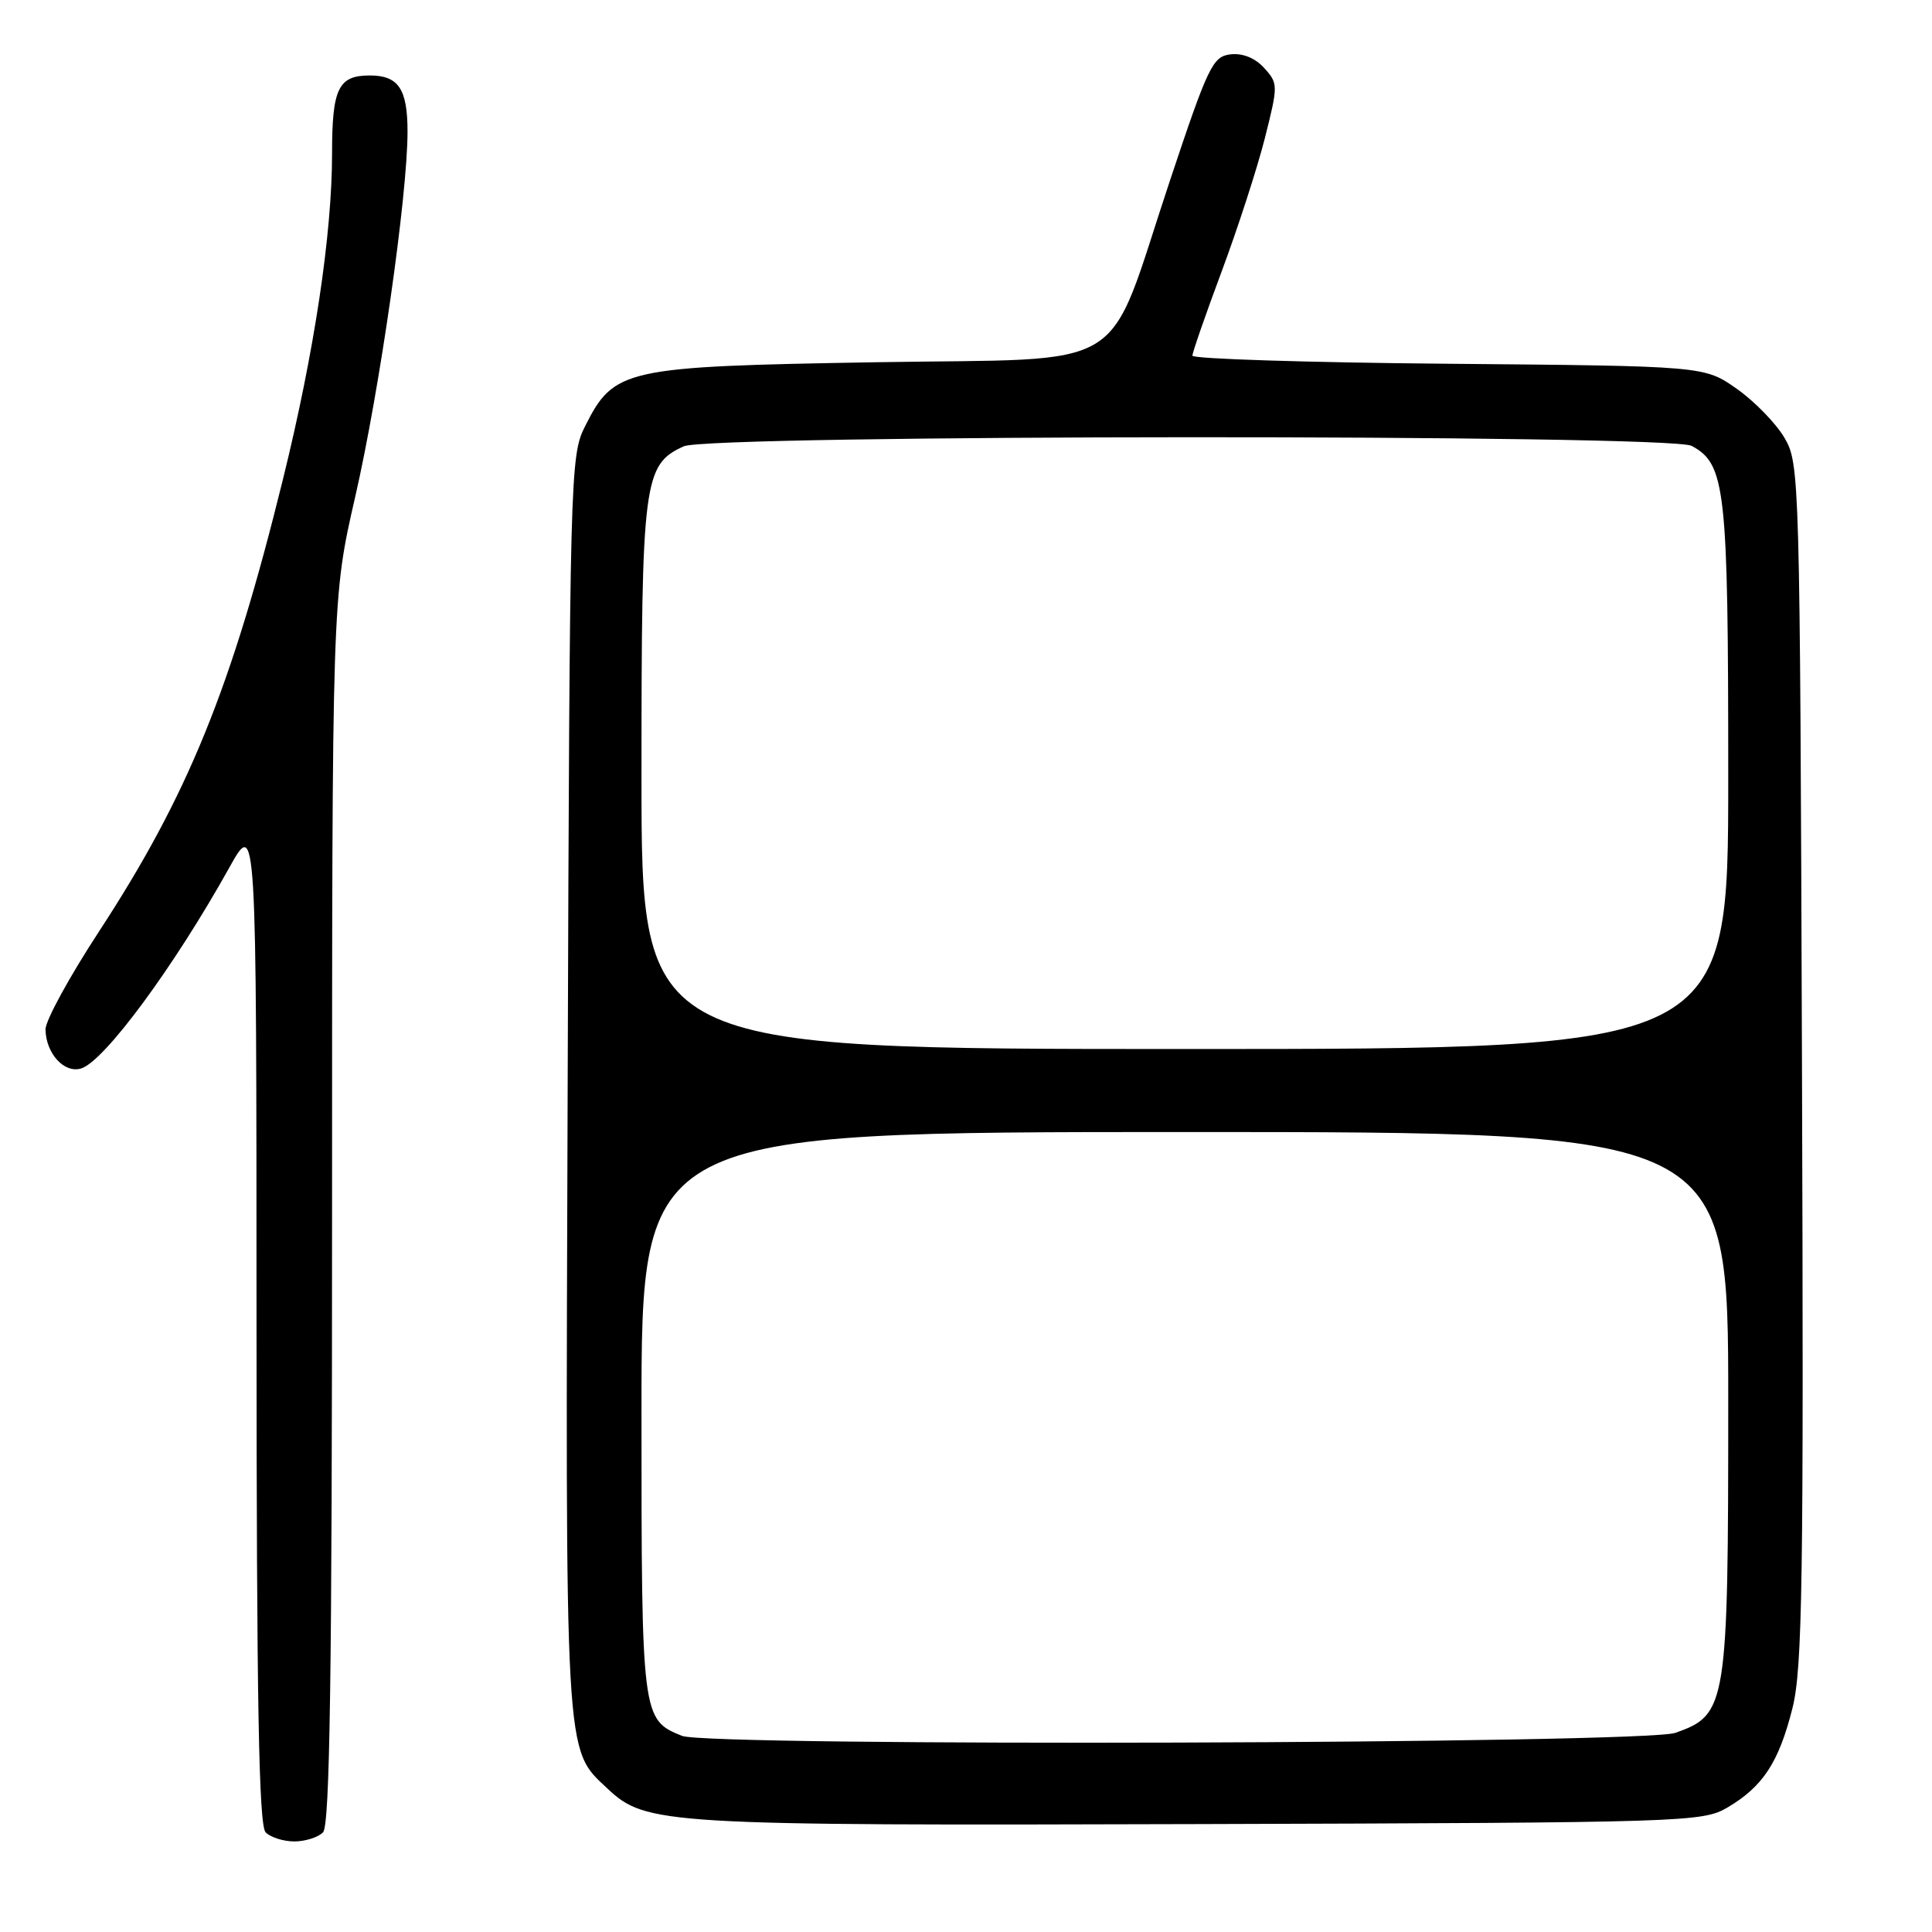 <?xml version="1.0" encoding="UTF-8" standalone="no"?>
<!DOCTYPE svg PUBLIC "-//W3C//DTD SVG 1.1//EN" "http://www.w3.org/Graphics/SVG/1.1/DTD/svg11.dtd" >
<svg xmlns="http://www.w3.org/2000/svg" xmlns:xlink="http://www.w3.org/1999/xlink" version="1.1" viewBox="0 0 256 256">
 <g >
 <path fill="currentColor"
d=" M 42.80 242.80 C 43.71 241.89 44.00 222.22 44.00 160.41 C 44.00 79.21 44.00 79.21 47.06 65.86 C 50.30 51.75 54.00 25.94 54.00 17.45 C 54.00 11.78 52.80 10.00 49.00 10.00 C 44.83 10.00 44.00 11.71 44.00 20.32 C 44.00 31.05 41.65 46.65 37.49 63.52 C 30.66 91.23 24.92 105.36 13.13 123.41 C 9.21 129.40 6.01 135.25 6.03 136.41 C 6.08 139.61 8.54 142.28 10.77 141.57 C 13.86 140.59 23.09 128.06 30.38 114.97 C 33.98 108.50 33.98 108.50 33.99 175.05 C 34.00 225.46 34.29 241.89 35.20 242.80 C 35.86 243.46 37.57 244.00 39.00 244.00 C 40.43 244.00 42.14 243.46 42.80 242.80 Z  M 228.90 239.50 C 233.59 236.74 235.70 233.52 237.50 226.38 C 238.84 221.07 239.01 209.81 238.77 140.88 C 238.50 62.93 238.46 61.44 236.45 58.01 C 235.33 56.10 232.48 53.17 230.12 51.51 C 225.83 48.50 225.83 48.50 191.92 48.20 C 173.26 48.04 158.00 47.55 158.00 47.13 C 158.00 46.71 159.75 41.67 161.89 35.93 C 164.03 30.19 166.60 22.26 167.60 18.31 C 169.37 11.29 169.37 11.06 167.51 9.01 C 166.31 7.68 164.66 7.02 163.05 7.20 C 160.69 7.48 160.08 8.75 155.00 24.00 C 146.35 49.96 150.50 47.41 115.95 48.00 C 82.59 48.57 81.37 48.84 77.50 56.53 C 75.56 60.39 75.49 62.79 75.22 143.50 C 74.91 233.93 74.78 231.63 80.50 237.00 C 85.58 241.78 87.87 241.91 159.00 241.70 C 223.51 241.51 225.60 241.44 228.90 239.50 Z  M 90.36 230.01 C 85.05 227.87 85.00 227.50 85.00 187.28 C 85.00 150.00 85.00 150.00 157.00 150.00 C 229.00 150.00 229.00 150.00 229.00 185.75 C 229.00 226.10 228.82 227.20 222.00 229.61 C 217.85 231.08 93.93 231.45 90.36 230.01 Z  M 85.00 102.90 C 85.00 63.64 85.26 61.57 90.60 59.14 C 94.03 57.57 221.23 57.52 224.15 59.08 C 228.65 61.49 229.00 64.66 229.00 102.97 C 229.00 139.00 229.00 139.00 157.00 139.00 C 85.00 139.00 85.00 139.00 85.00 102.90 Z "/>
</g>
</svg>